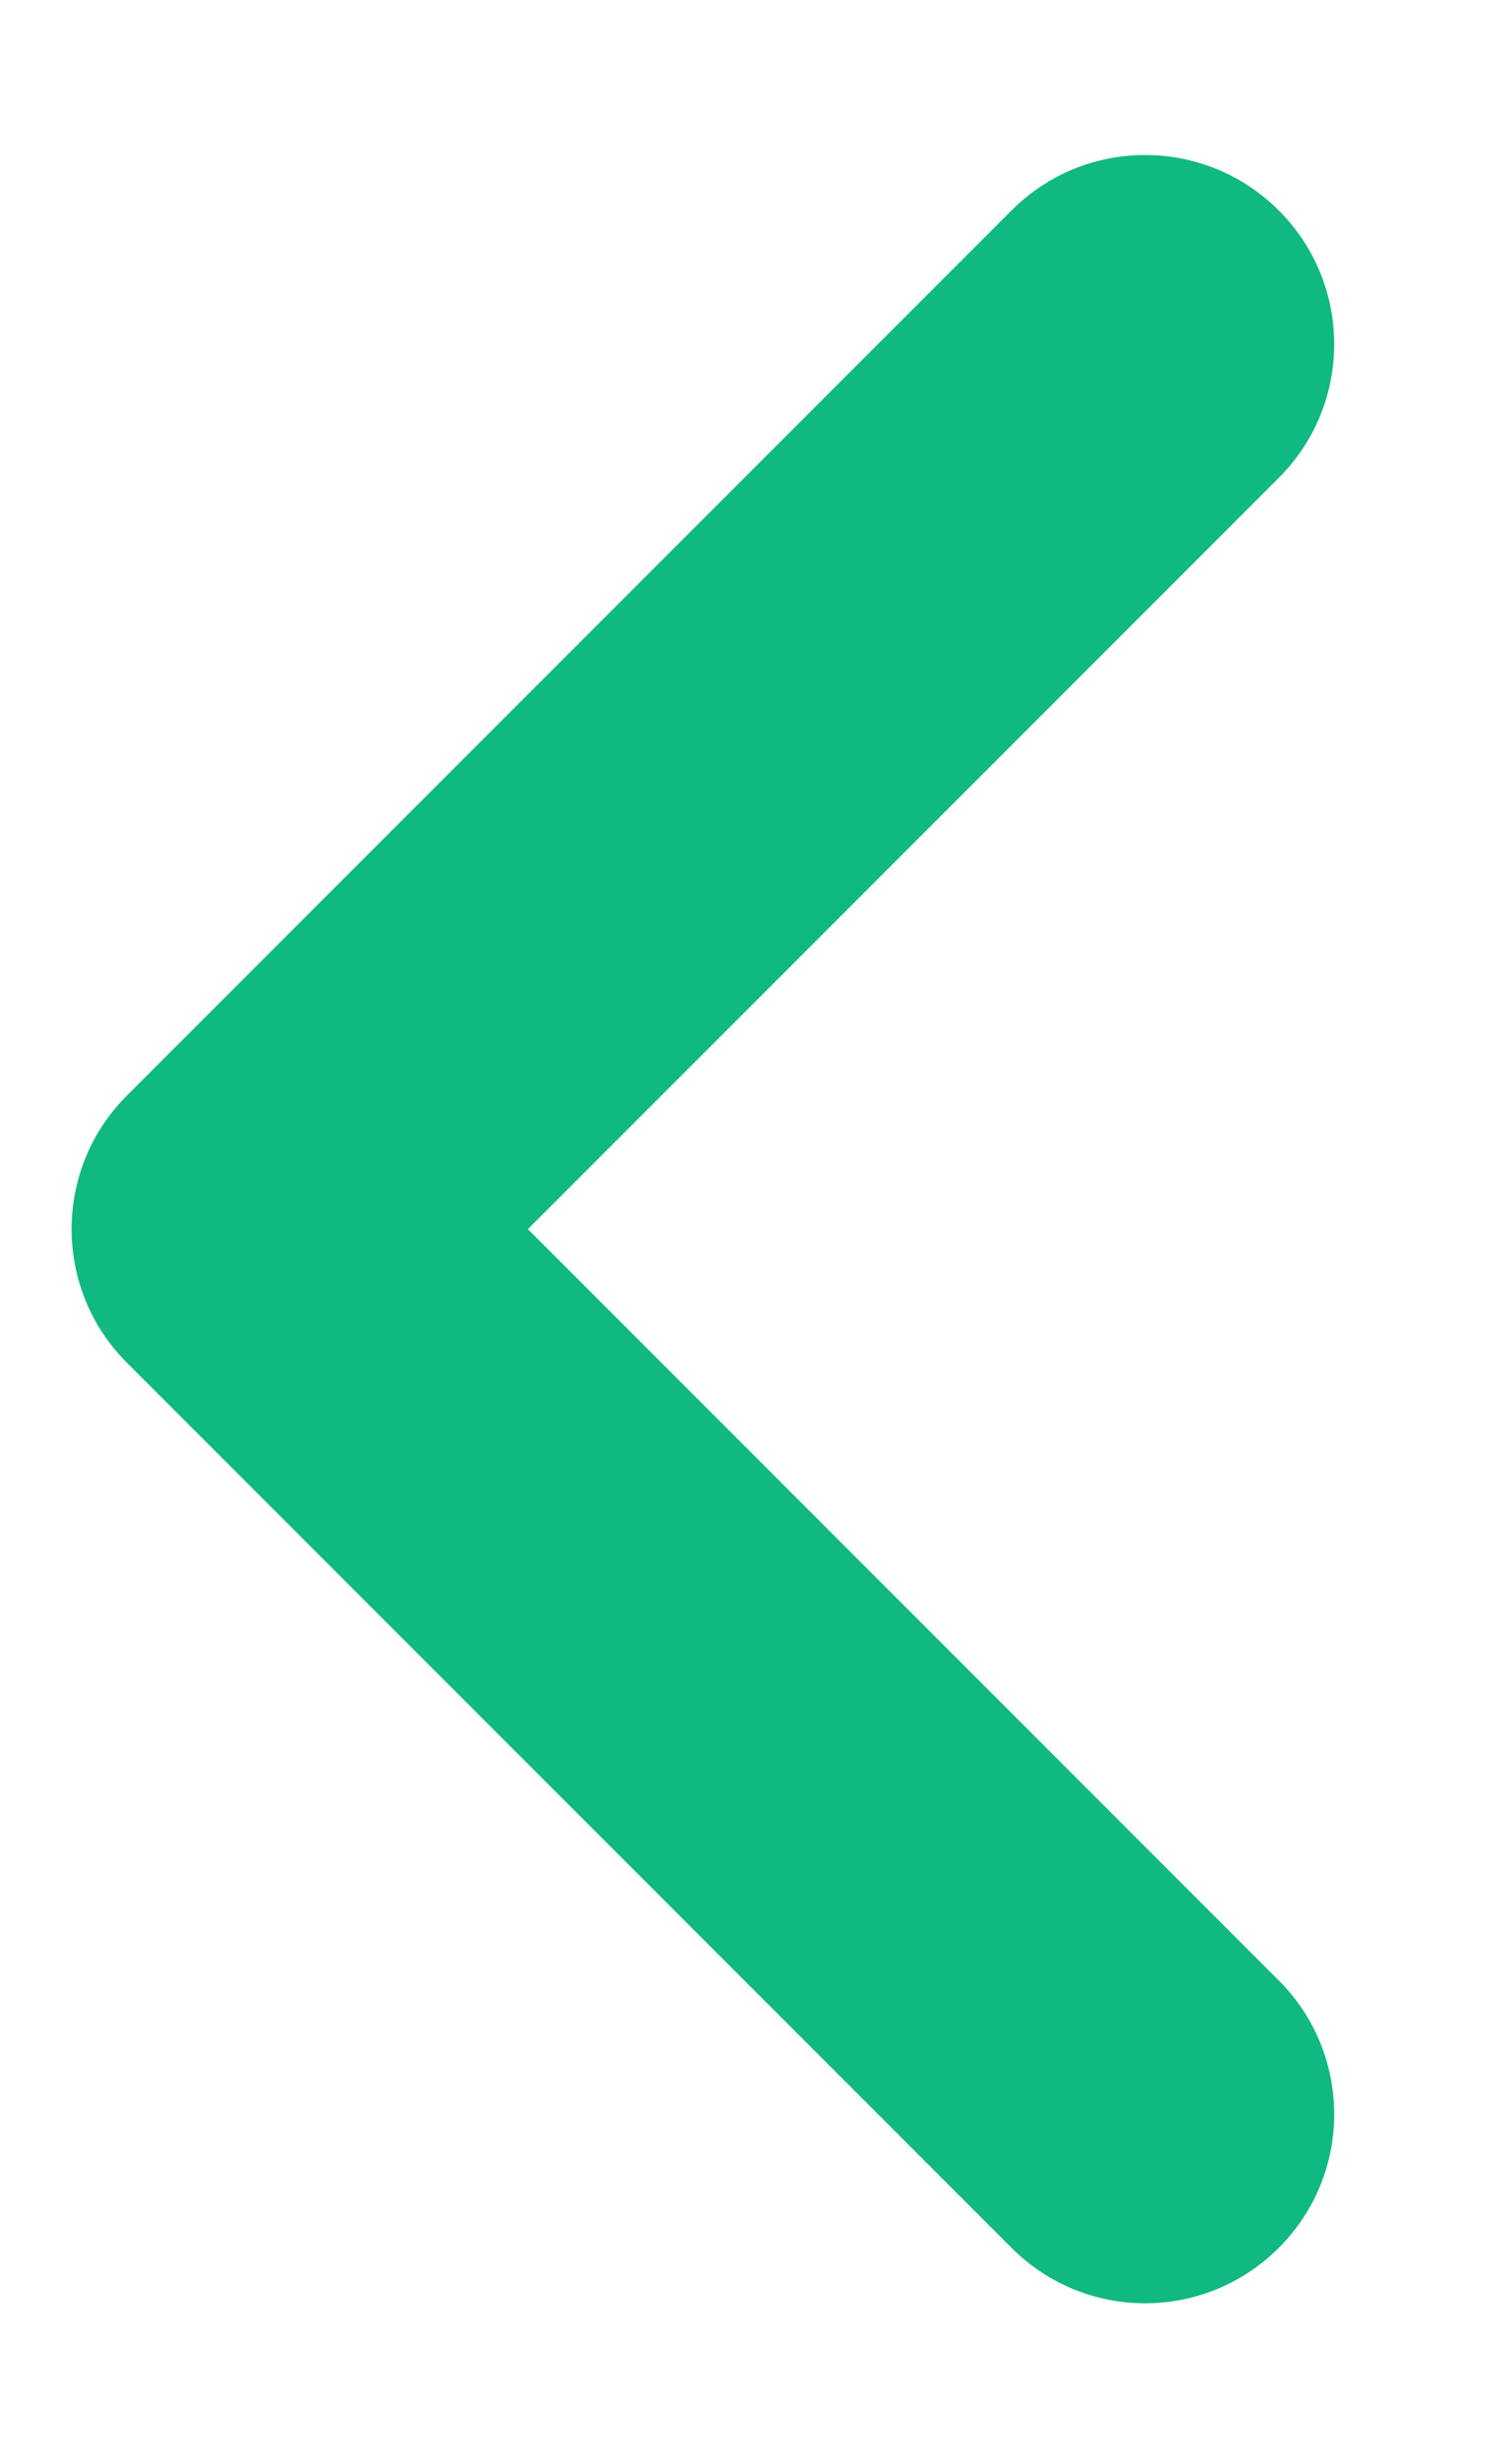 <svg width="8" height="13" viewBox="0 0 8 13" fill="none" xmlns="http://www.w3.org/2000/svg">
<path fill-rule="evenodd" clip-rule="evenodd" d="M6.766 1.113C7.157 1.503 7.157 2.137 6.766 2.527L2.793 6.5L6.766 10.473C7.157 10.864 7.157 11.497 6.766 11.887C6.375 12.278 5.742 12.278 5.352 11.887L0.672 7.207C0.281 6.817 0.281 6.183 0.672 5.793L5.352 1.113C5.742 0.722 6.375 0.722 6.766 1.113Z" fill="#10B981"/>
</svg>
